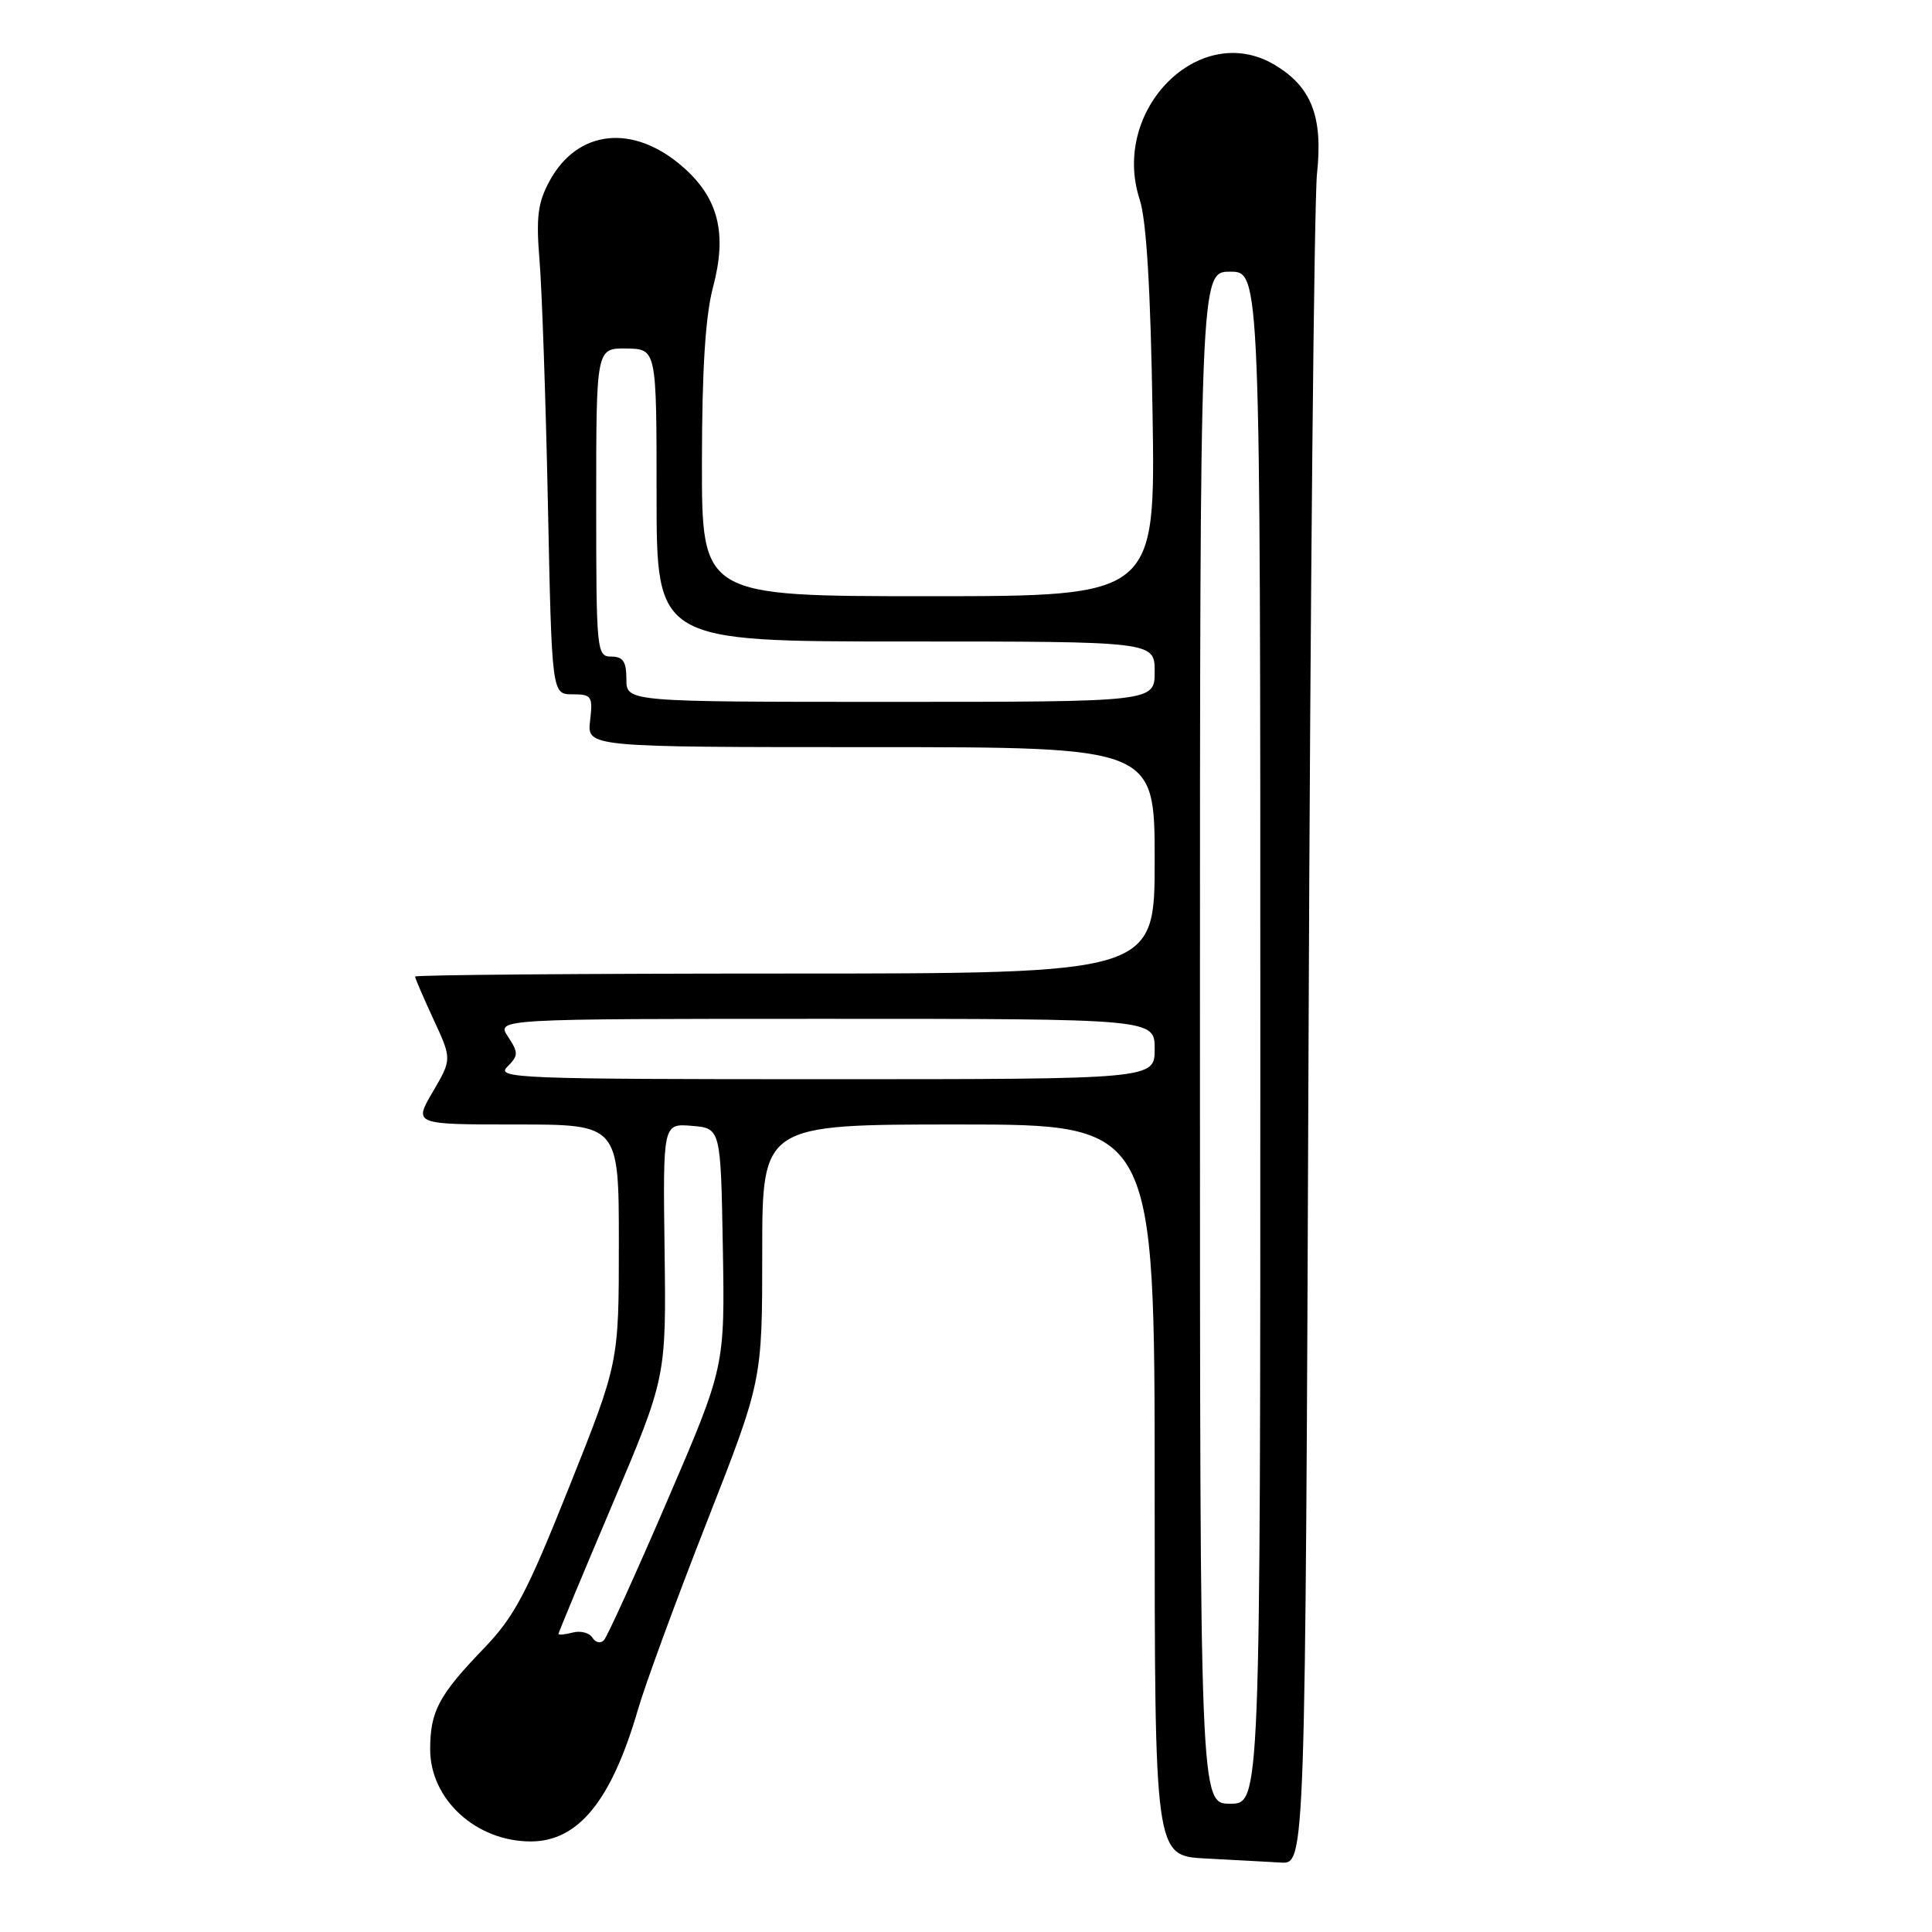 <?xml version="1.0" encoding="UTF-8" standalone="no"?>
<!DOCTYPE svg PUBLIC "-//W3C//DTD SVG 1.1//EN" "http://www.w3.org/Graphics/SVG/1.1/DTD/svg11.dtd" >
<svg xmlns="http://www.w3.org/2000/svg" xmlns:xlink="http://www.w3.org/1999/xlink" version="1.1" viewBox="0 0 256 256">
 <g >
 <path fill="currentColor"
d=" M 173.39 138.25 C 173.62 78.44 174.13 26.58 174.51 23.01 C 175.32 15.43 173.77 11.47 168.84 8.56 C 158.93 2.71 147.13 14.56 151.02 26.46 C 151.91 29.20 152.46 38.32 152.72 54.75 C 153.10 79.00 153.10 79.00 123.05 79.00 C 93.00 79.00 93.00 79.00 93.01 61.25 C 93.02 48.89 93.47 41.83 94.49 38.01 C 96.37 30.92 95.20 26.26 90.51 22.14 C 83.93 16.36 76.52 17.14 72.81 24.00 C 71.26 26.86 71.02 28.77 71.49 34.50 C 71.81 38.35 72.31 52.86 72.60 66.75 C 73.12 92.00 73.12 92.00 75.86 92.00 C 78.40 92.00 78.57 92.25 78.19 95.50 C 77.78 99.00 77.78 99.00 115.39 99.00 C 153.00 99.00 153.00 99.00 153.00 114.00 C 153.00 129.00 153.00 129.00 104.00 129.00 C 77.05 129.00 55.00 129.18 55.00 129.40 C 55.00 129.62 56.10 132.17 57.44 135.07 C 59.88 140.34 59.88 140.34 57.35 144.67 C 54.81 149.00 54.81 149.00 68.40 149.00 C 82.00 149.00 82.00 149.00 82.00 164.78 C 82.00 180.56 82.00 180.56 75.42 197.03 C 69.76 211.20 68.18 214.20 64.04 218.50 C 58.13 224.64 57.00 226.78 57.00 231.80 C 57.00 238.43 63.08 244.00 70.32 244.00 C 76.64 244.00 81.03 238.59 84.55 226.47 C 85.50 223.19 89.59 212.05 93.64 201.72 C 101.00 182.95 101.00 182.95 101.00 165.97 C 101.00 149.00 101.00 149.00 127.00 149.00 C 153.00 149.00 153.00 149.00 153.00 197.45 C 153.00 245.91 153.00 245.91 159.75 246.26 C 163.46 246.45 167.95 246.70 169.73 246.80 C 172.96 247.00 172.96 247.00 173.39 138.25 Z  M 159.00 137.50 C 159.00 36.00 159.00 36.00 163.00 36.00 C 167.00 36.00 167.00 36.00 167.00 137.50 C 167.00 239.00 167.00 239.00 163.00 239.00 C 159.00 239.00 159.00 239.00 159.00 137.50 Z  M 78.50 217.00 C 78.10 216.35 76.93 216.05 75.89 216.32 C 74.85 216.59 74.00 216.67 74.00 216.50 C 74.00 216.33 77.21 208.61 81.14 199.35 C 88.28 182.50 88.28 182.50 88.06 165.68 C 87.84 148.87 87.84 148.87 91.67 149.18 C 95.50 149.50 95.50 149.50 95.78 165.30 C 96.05 181.11 96.05 181.11 88.44 198.80 C 84.25 208.54 80.46 216.88 80.02 217.34 C 79.58 217.80 78.90 217.65 78.50 217.00 Z  M 67.21 141.36 C 68.71 139.87 68.71 139.49 67.31 137.36 C 65.77 135.00 65.77 135.00 109.38 135.00 C 153.00 135.00 153.00 135.00 153.00 139.00 C 153.00 143.00 153.00 143.00 109.29 143.00 C 68.73 143.00 65.69 142.88 67.21 141.36 Z  M 83.00 90.00 C 83.00 87.67 82.56 87.00 81.00 87.00 C 79.07 87.00 79.00 86.33 79.00 66.56 C 79.00 46.13 79.00 46.13 83.00 46.18 C 87.00 46.24 87.00 46.24 87.00 65.62 C 87.00 85.00 87.00 85.00 120.00 85.00 C 153.00 85.00 153.00 85.00 153.00 89.00 C 153.00 93.00 153.00 93.00 118.00 93.00 C 83.00 93.00 83.00 93.00 83.00 90.00 Z "/>
</g>
</svg>